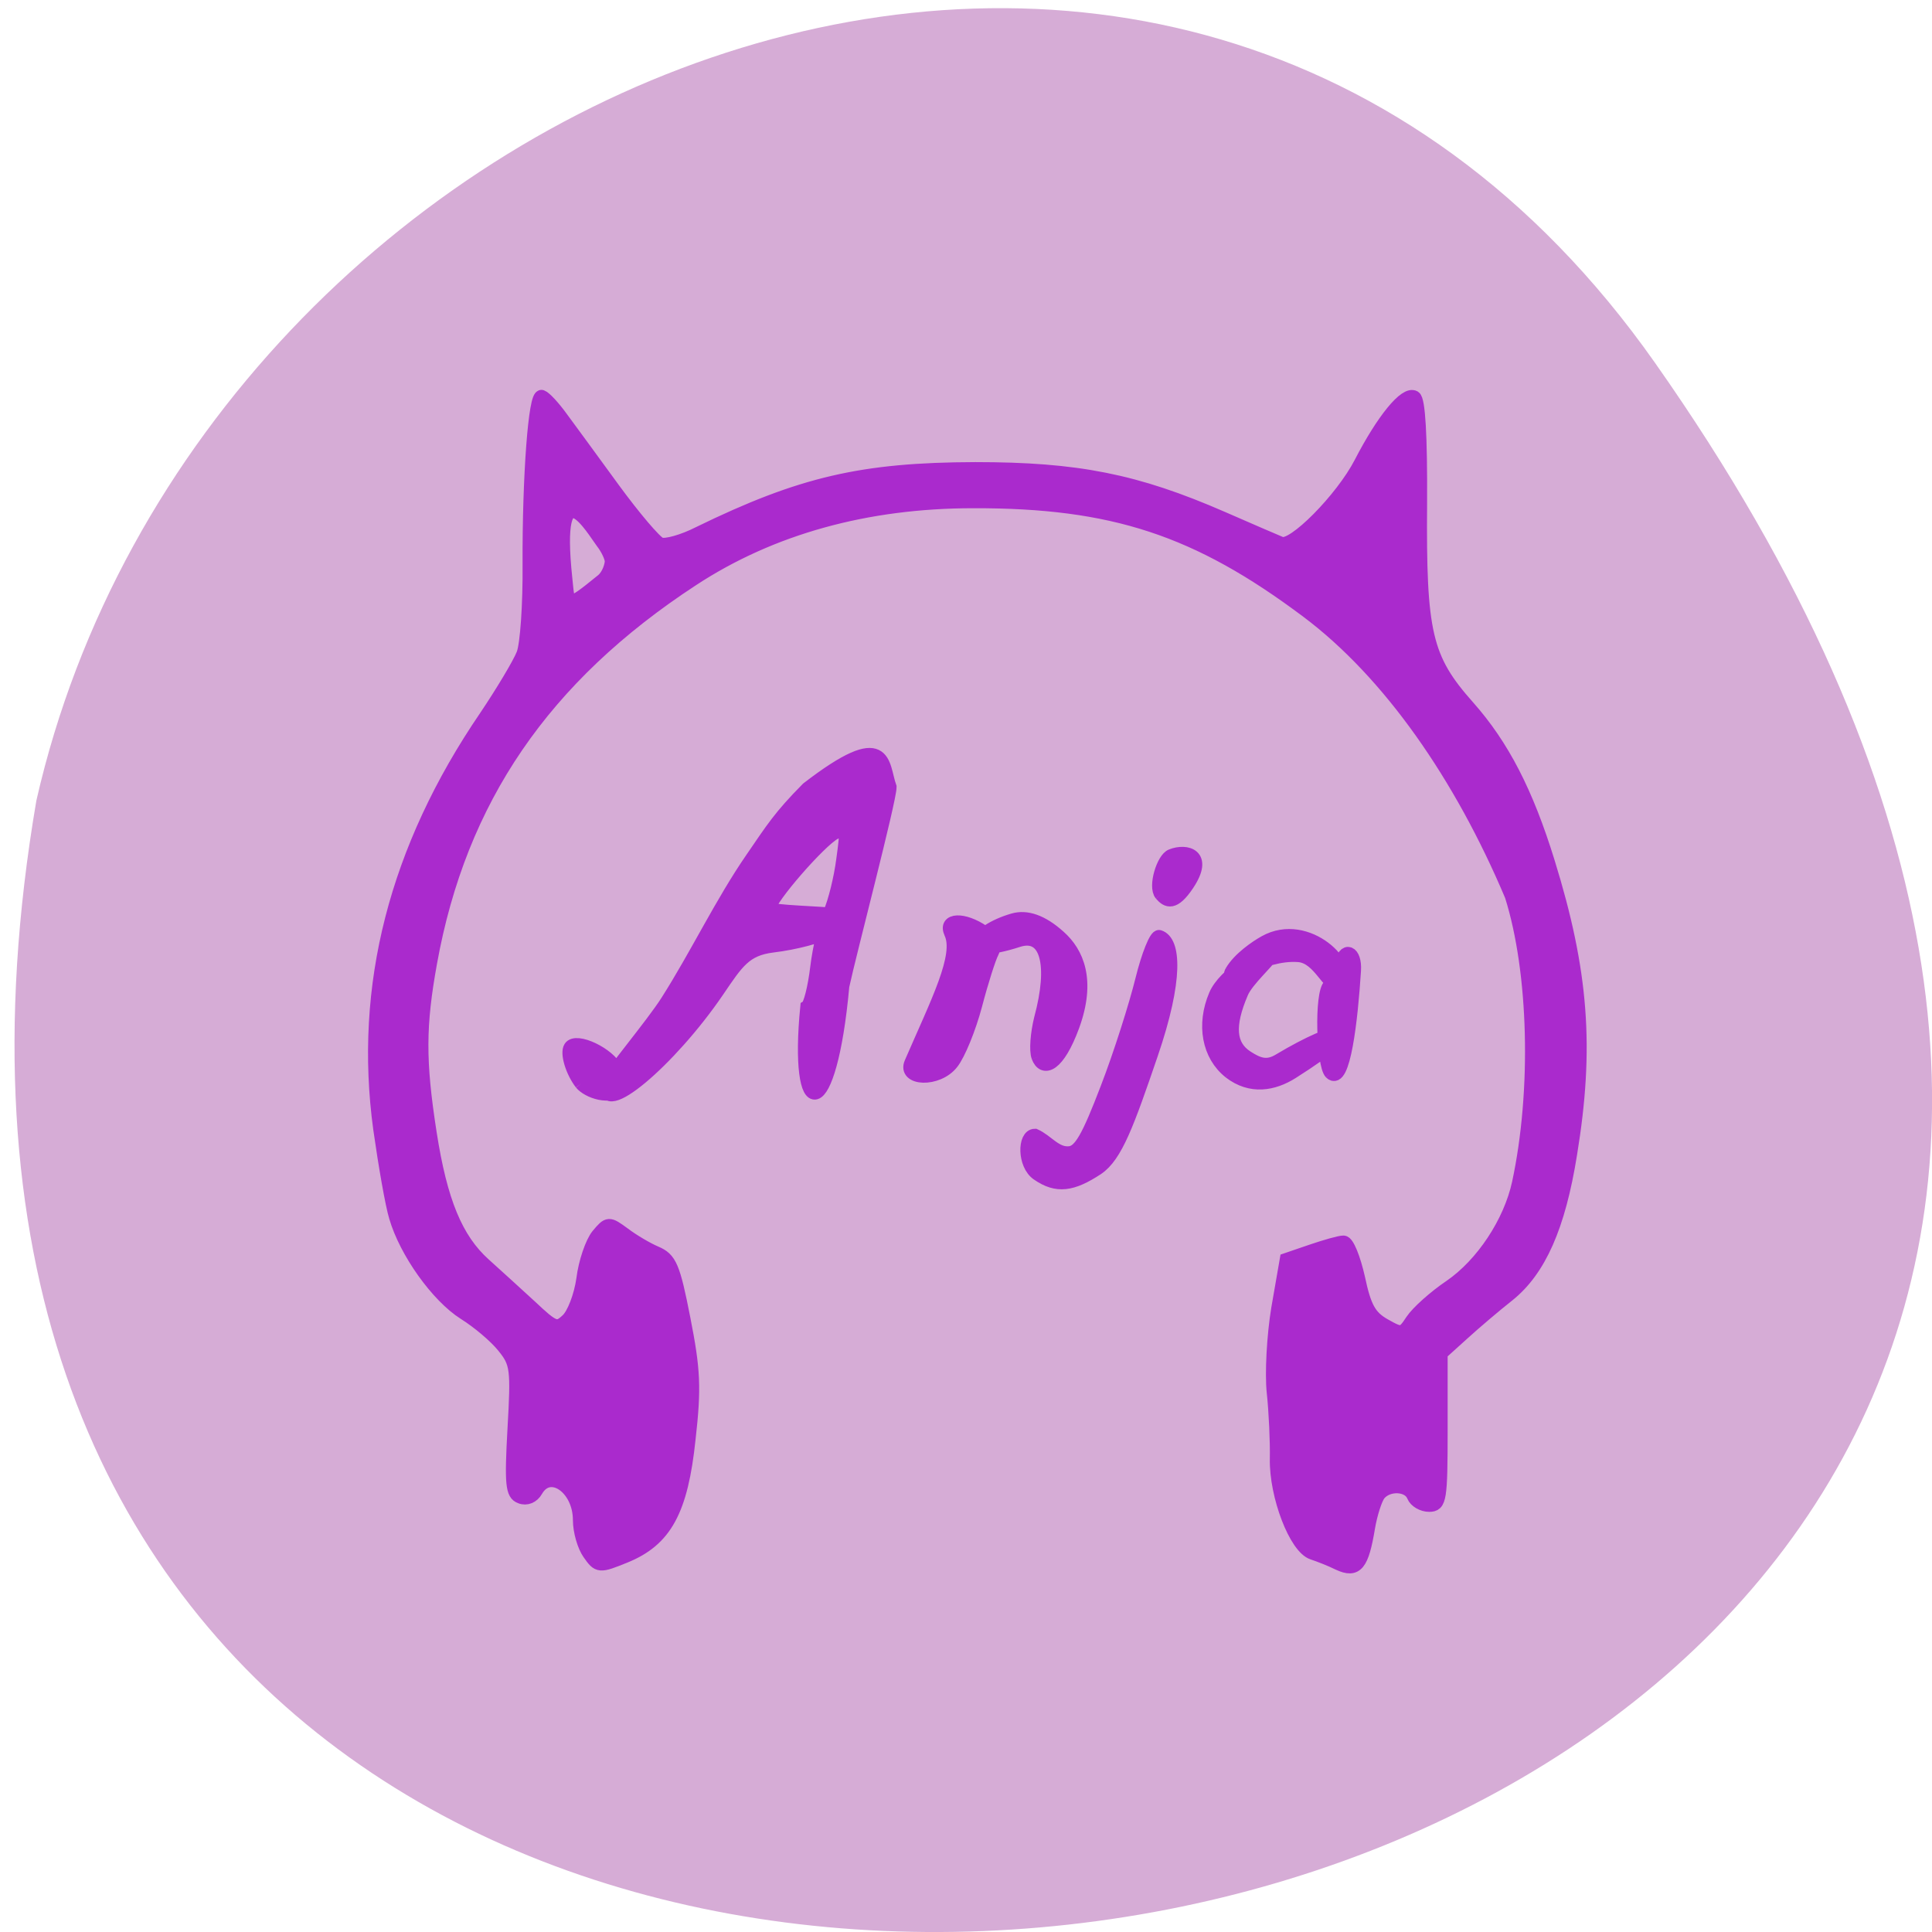 <svg xmlns="http://www.w3.org/2000/svg" viewBox="0 0 22 22"><path d="m 18.844 4.129 c 13.727 19.508 -21.973 25.719 -18.43 4.988 c 1.875 -8.246 12.93 -12.805 18.43 -4.988" fill="#d6acd6"/><path d="m 246.39 310.43 c -0.722 -1.022 -1.348 -3.165 -1.348 -4.772 c 0 -4.626 -4.188 -7.498 -6.066 -4.187 c -0.481 0.876 -1.396 1.266 -2.215 0.925 c -1.204 -0.438 -1.348 -1.85 -0.915 -9.738 c 0.481 -8.569 0.385 -9.349 -1.492 -11.686 c -1.107 -1.412 -3.563 -3.506 -5.488 -4.723 c -3.803 -2.435 -8.233 -8.716 -9.677 -13.731 c -0.53 -1.753 -1.492 -7.352 -2.215 -12.513 c -2.744 -20.304 2.215 -39.926 14.876 -58.72 c 2.359 -3.554 4.718 -7.547 5.248 -8.91 c 0.53 -1.363 0.915 -7.109 0.867 -12.757 c -0.048 -12.513 0.818 -24.296 1.781 -23.907 c 0.433 0.146 1.685 1.509 2.792 3.067 c 1.155 1.558 4.429 6.135 7.318 10.128 c 2.889 3.993 5.825 7.498 6.548 7.79 c 0.722 0.292 3.177 -0.39 5.44 -1.558 c 14.395 -7.109 22.964 -9.105 38.852 -9.154 c 14.299 0 22.579 1.655 34.712 7.01 c 3.948 1.753 7.655 3.36 8.233 3.603 c 1.685 0.779 8.618 -6.33 11.217 -11.442 c 3.129 -6.135 6.307 -10.08 7.559 -9.349 c 0.626 0.39 0.915 5.502 0.867 15.09 c -0.144 18.551 0.674 22.11 6.692 28.971 c 4.862 5.551 8.233 12.173 11.266 22.11 c 4.766 15.581 5.585 26.439 3.129 41.581 c -1.637 10.371 -4.381 16.555 -8.762 20.11 c -1.829 1.461 -4.718 3.944 -6.403 5.502 l -3.033 2.775 v 10.809 c 0 10.03 -0.144 10.809 -1.685 10.809 c -0.915 0 -1.926 -0.584 -2.215 -1.315 c -0.626 -1.655 -3.563 -1.802 -4.814 -0.243 c -0.481 0.633 -1.155 2.727 -1.492 4.723 c -0.867 5.307 -1.685 6.33 -4.188 5.161 c -1.155 -0.584 -2.792 -1.217 -3.659 -1.509 c -2.407 -0.779 -5.2 -8.18 -5.103 -13.438 c 0.048 -2.483 -0.144 -6.719 -0.433 -9.446 c -0.289 -2.678 0 -8.08 0.626 -11.929 l 1.204 -7.01 l 3.514 -1.217 c 1.974 -0.682 3.996 -1.266 4.525 -1.266 c 0.578 0 1.492 2.337 2.118 5.161 c 0.867 4.139 1.589 5.453 3.611 6.622 c 2.455 1.412 2.6 1.363 3.9 -0.633 c 0.77 -1.169 3.177 -3.36 5.392 -4.869 c 4.477 -3.116 8.377 -9.06 9.581 -14.656 c 2.792 -13.146 2.359 -30.09 -1.011 -40.9 c -7.077 -16.993 -17.14 -31.697 -28.694 -40.462 c -15.454 -11.734 -27.346 -15.678 -46.94 -15.63 c -15.02 0 -28.405 3.749 -39.478 11.1 c -20.894 13.828 -32.689 31.26 -36.83 54.53 c -1.589 8.91 -1.637 13.925 -0.048 24.25 c 1.492 9.689 3.659 15.05 7.607 18.648 c 1.589 1.461 4.525 4.139 6.499 5.989 c 3.322 3.165 3.707 3.311 5.151 1.948 c 0.867 -0.779 1.878 -3.408 2.215 -5.843 c 0.289 -2.386 1.252 -5.21 2.07 -6.232 c 1.492 -1.802 1.541 -1.802 3.707 -0.195 c 1.204 0.925 3.226 2.142 4.477 2.678 c 2.022 0.876 2.503 1.948 3.948 9.446 c 1.396 7.206 1.541 9.738 0.722 17.04 c -1.059 10.274 -3.322 14.461 -9.05 16.798 c -3.563 1.461 -3.707 1.461 -5.01 -0.438 m 3.129 -141.25 c 0 -0.536 -0.578 -1.802 -1.3 -2.727 c -1.204 -1.607 -6.836 -11.442 -5.103 5.161 c 0.433 3.944 -0.048 4.528 5.151 0.243 c 0.867 -0.73 1.252 -2.142 1.252 -2.678 m 59.939 87.25 c -1.974 -1.363 -1.926 -5.551 -0.385 -5.551 c 1.733 0.779 2.937 2.727 4.911 2.483 c 1.444 -0.195 2.552 -2.142 5.2 -9.154 c 1.878 -4.918 4.044 -11.88 4.911 -15.435 c 0.867 -3.554 1.974 -6.33 2.455 -6.184 c 2.118 0.682 2.552 5.989 -1.107 16.798 c -3.322 9.835 -4.959 14.461 -7.607 16.263 c -3.514 2.337 -5.681 2.678 -8.377 0.779 m -64.18 -12.903 c -1.3 -1.704 -2.07 -4.333 -1.541 -5.161 c 0.818 -1.315 5.488 0.925 6.451 3.116 c 0.53 1.12 4.092 -0.097 1.155 2.629 c -1.974 1.85 -5.151 0.536 -6.066 -0.584 m 91.18 -1.607 c -2.985 -2.386 -3.803 -6.768 -2.022 -11 c 1.252 -2.97 6.499 -6.281 7.51 -5.259 c 0.241 0.243 -3.081 3.165 -3.803 4.966 c -1.974 4.674 -1.733 7.498 0.722 9.105 c 1.637 1.071 2.84 1.509 4.574 0.438 c 8.425 -5.112 13.239 -5.551 1.781 1.802 c -2.6 1.655 -5.777 2.288 -8.762 -0.049 m -44.822 -1.363 c 3.707 -8.667 7.077 -15.24 5.585 -18.454 c -0.915 -2.045 1.829 -2.142 4.622 -0.195 c 1.444 1.022 1.781 1.802 1.252 2.921 c -0.433 0.828 -1.492 4.187 -2.359 7.547 c -0.867 3.311 -2.359 7.01 -3.322 8.229 c -2.022 2.629 -6.836 2.386 -5.777 -0.049 m 17.861 -0.828 c -0.337 -0.925 -0.144 -3.36 0.385 -5.502 c 2.022 -7.596 0.867 -12.319 -3.129 -11.05 c -8.618 2.824 -6.403 -1.315 -0.722 -2.97 c 1.829 -0.536 3.996 0.146 6.451 2.386 c 2.552 2.288 4.285 6.232 1.926 12.757 c -2.07 5.697 -4.14 6.476 -4.911 4.382 m -60.61 3.749 c 0.193 -0.925 6.403 -8.375 8.473 -11.686 c 4.188 -6.671 7.655 -14.07 11.94 -20.352 c 2.84 -4.187 3.851 -5.892 7.799 -9.933 c 11.362 -8.862 10.447 -3.457 11.603 -0.195 c 0 1.899 -5.681 23.761 -6.644 28.338 c -1.781 19.866 -6.692 19.72 -5.055 2.97 c 0.433 -0.243 1.059 -2.775 1.396 -5.599 c 0.337 -2.824 1.155 -6.378 1.829 -7.839 c 0.674 -1.509 1.492 -4.869 1.829 -7.498 c 0.626 -4.577 0.578 -4.723 -1.155 -3.798 c -2.118 1.169 -9.147 9.349 -9.147 10.663 c 0 0.536 8.04 0.633 9.532 0.974 c 3.707 0.828 -2.407 3.603 -9.099 4.431 c -3.851 0.487 -4.959 2.288 -7.703 6.378 c -6.74 10.03 -16.706 18.502 -15.599 13.146 m 101.78 -1.461 c -1.107 -1.12 -1.444 -11.442 -0.144 -12.513 c 0.722 -0.584 1.396 -1.85 1.589 -2.824 c 0.385 -2.678 2.07 -1.996 1.878 0.779 c -0.433 6.963 -1.492 16.36 -3.322 14.558 m -13.962 -14.461 c 1.059 -1.85 3.466 -3.506 4.67 -4.187 c 6.066 -3.457 12.806 3.749 10.303 5.745 c -1.3 0.974 -2.503 -3.506 -5.488 -3.798 c -5.344 -0.438 -10.495 4.04 -9.484 2.24 m -9.918 -10.955 c -0.915 -1.12 0.289 -5.112 1.492 -5.551 c 2.07 -0.828 5.055 -0.097 2.263 4.139 c -1.926 2.921 -2.889 2.435 -3.755 1.412" transform="matrix(0.081 0 0 0.08 -13.25 -7.143)" fill="#aa2acd" stroke="#aa2acd" stroke-width="1.842"/></svg>